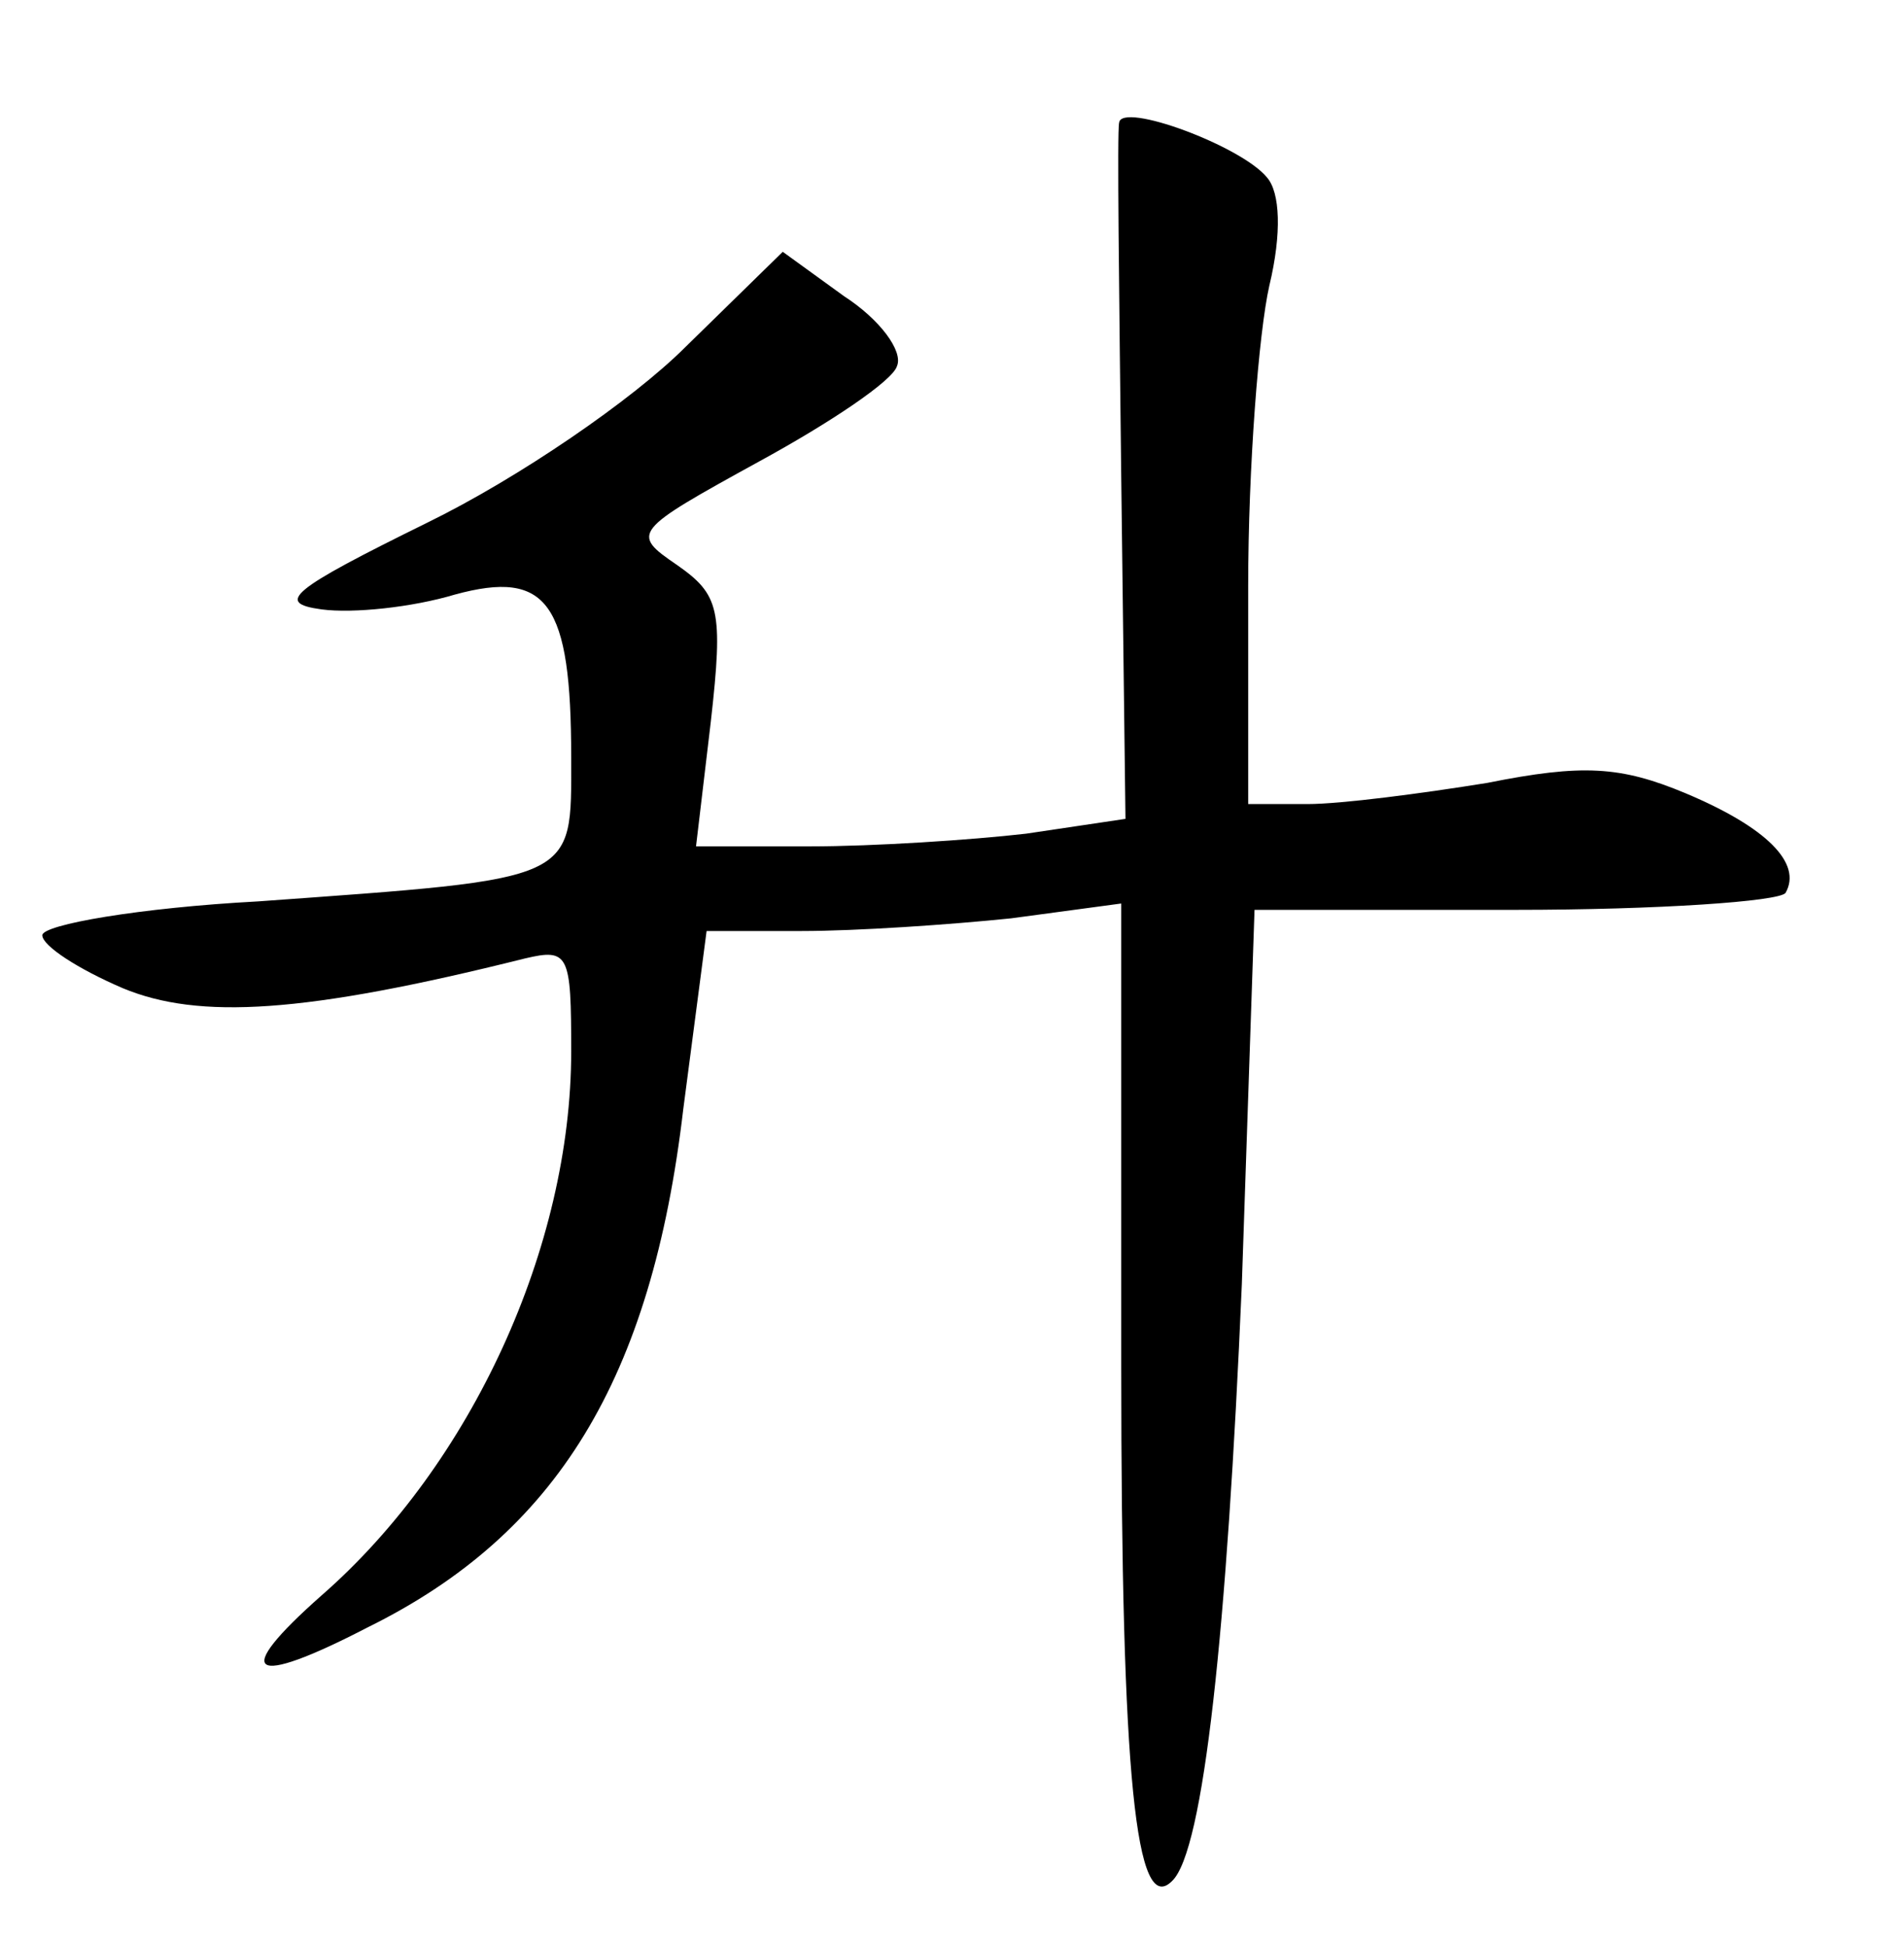 <?xml version="1.0" standalone="no"?>
<!DOCTYPE svg PUBLIC "-//W3C//DTD SVG 20010904//EN"
 "http://www.w3.org/TR/2001/REC-SVG-20010904/DTD/svg10.dtd">
<svg version="1.0" xmlns="http://www.w3.org/2000/svg"
 width="90pt" height="92pt" viewBox="0 0 90 92"
 preserveAspectRatio="xMidYMid meet">
<g transform="translate(0,92) scale(0.1,-0.1)"
fill="#000000" stroke="none">
<path d="M529 862 c-1 -4 0 -79 1 -168 l2 -161 -47 -7 c-26 -3 -72 -6 -102 -6
l-54 0 7 59 c6 53 4 60 -16 74 -22 15 -21 16 39 49 33 18 63 38 65 45 3 7 -8
22 -25 33 l-29 21 -46 -45 c-25 -25 -79 -62 -122 -83 -65 -32 -72 -38 -50 -41
15 -2 43 1 63 7 44 12 55 -4 55 -77 0 -59 4 -57 -148 -68 -56 -3 -102 -11
-102 -16 0 -5 17 -16 38 -25 36 -15 86 -12 190 14 21 5 22 2 22 -44 0 -92 -47
-195 -118 -257 -43 -38 -34 -44 22 -15 89 44 134 117 149 245 l11 84 45 0 c26
0 70 3 99 6 l52 7 0 -219 c0 -195 7 -260 24 -243 15 14 26 119 33 282 l6 177
123 0 c68 0 125 4 128 8 8 14 -9 31 -47 47 -31 13 -49 14 -94 5 -31 -5 -69
-10 -85 -10 l-28 0 0 103 c0 56 5 120 10 142 6 25 5 44 -1 51 -12 15 -69 36
-70 26z"/>
</g>
</svg>
